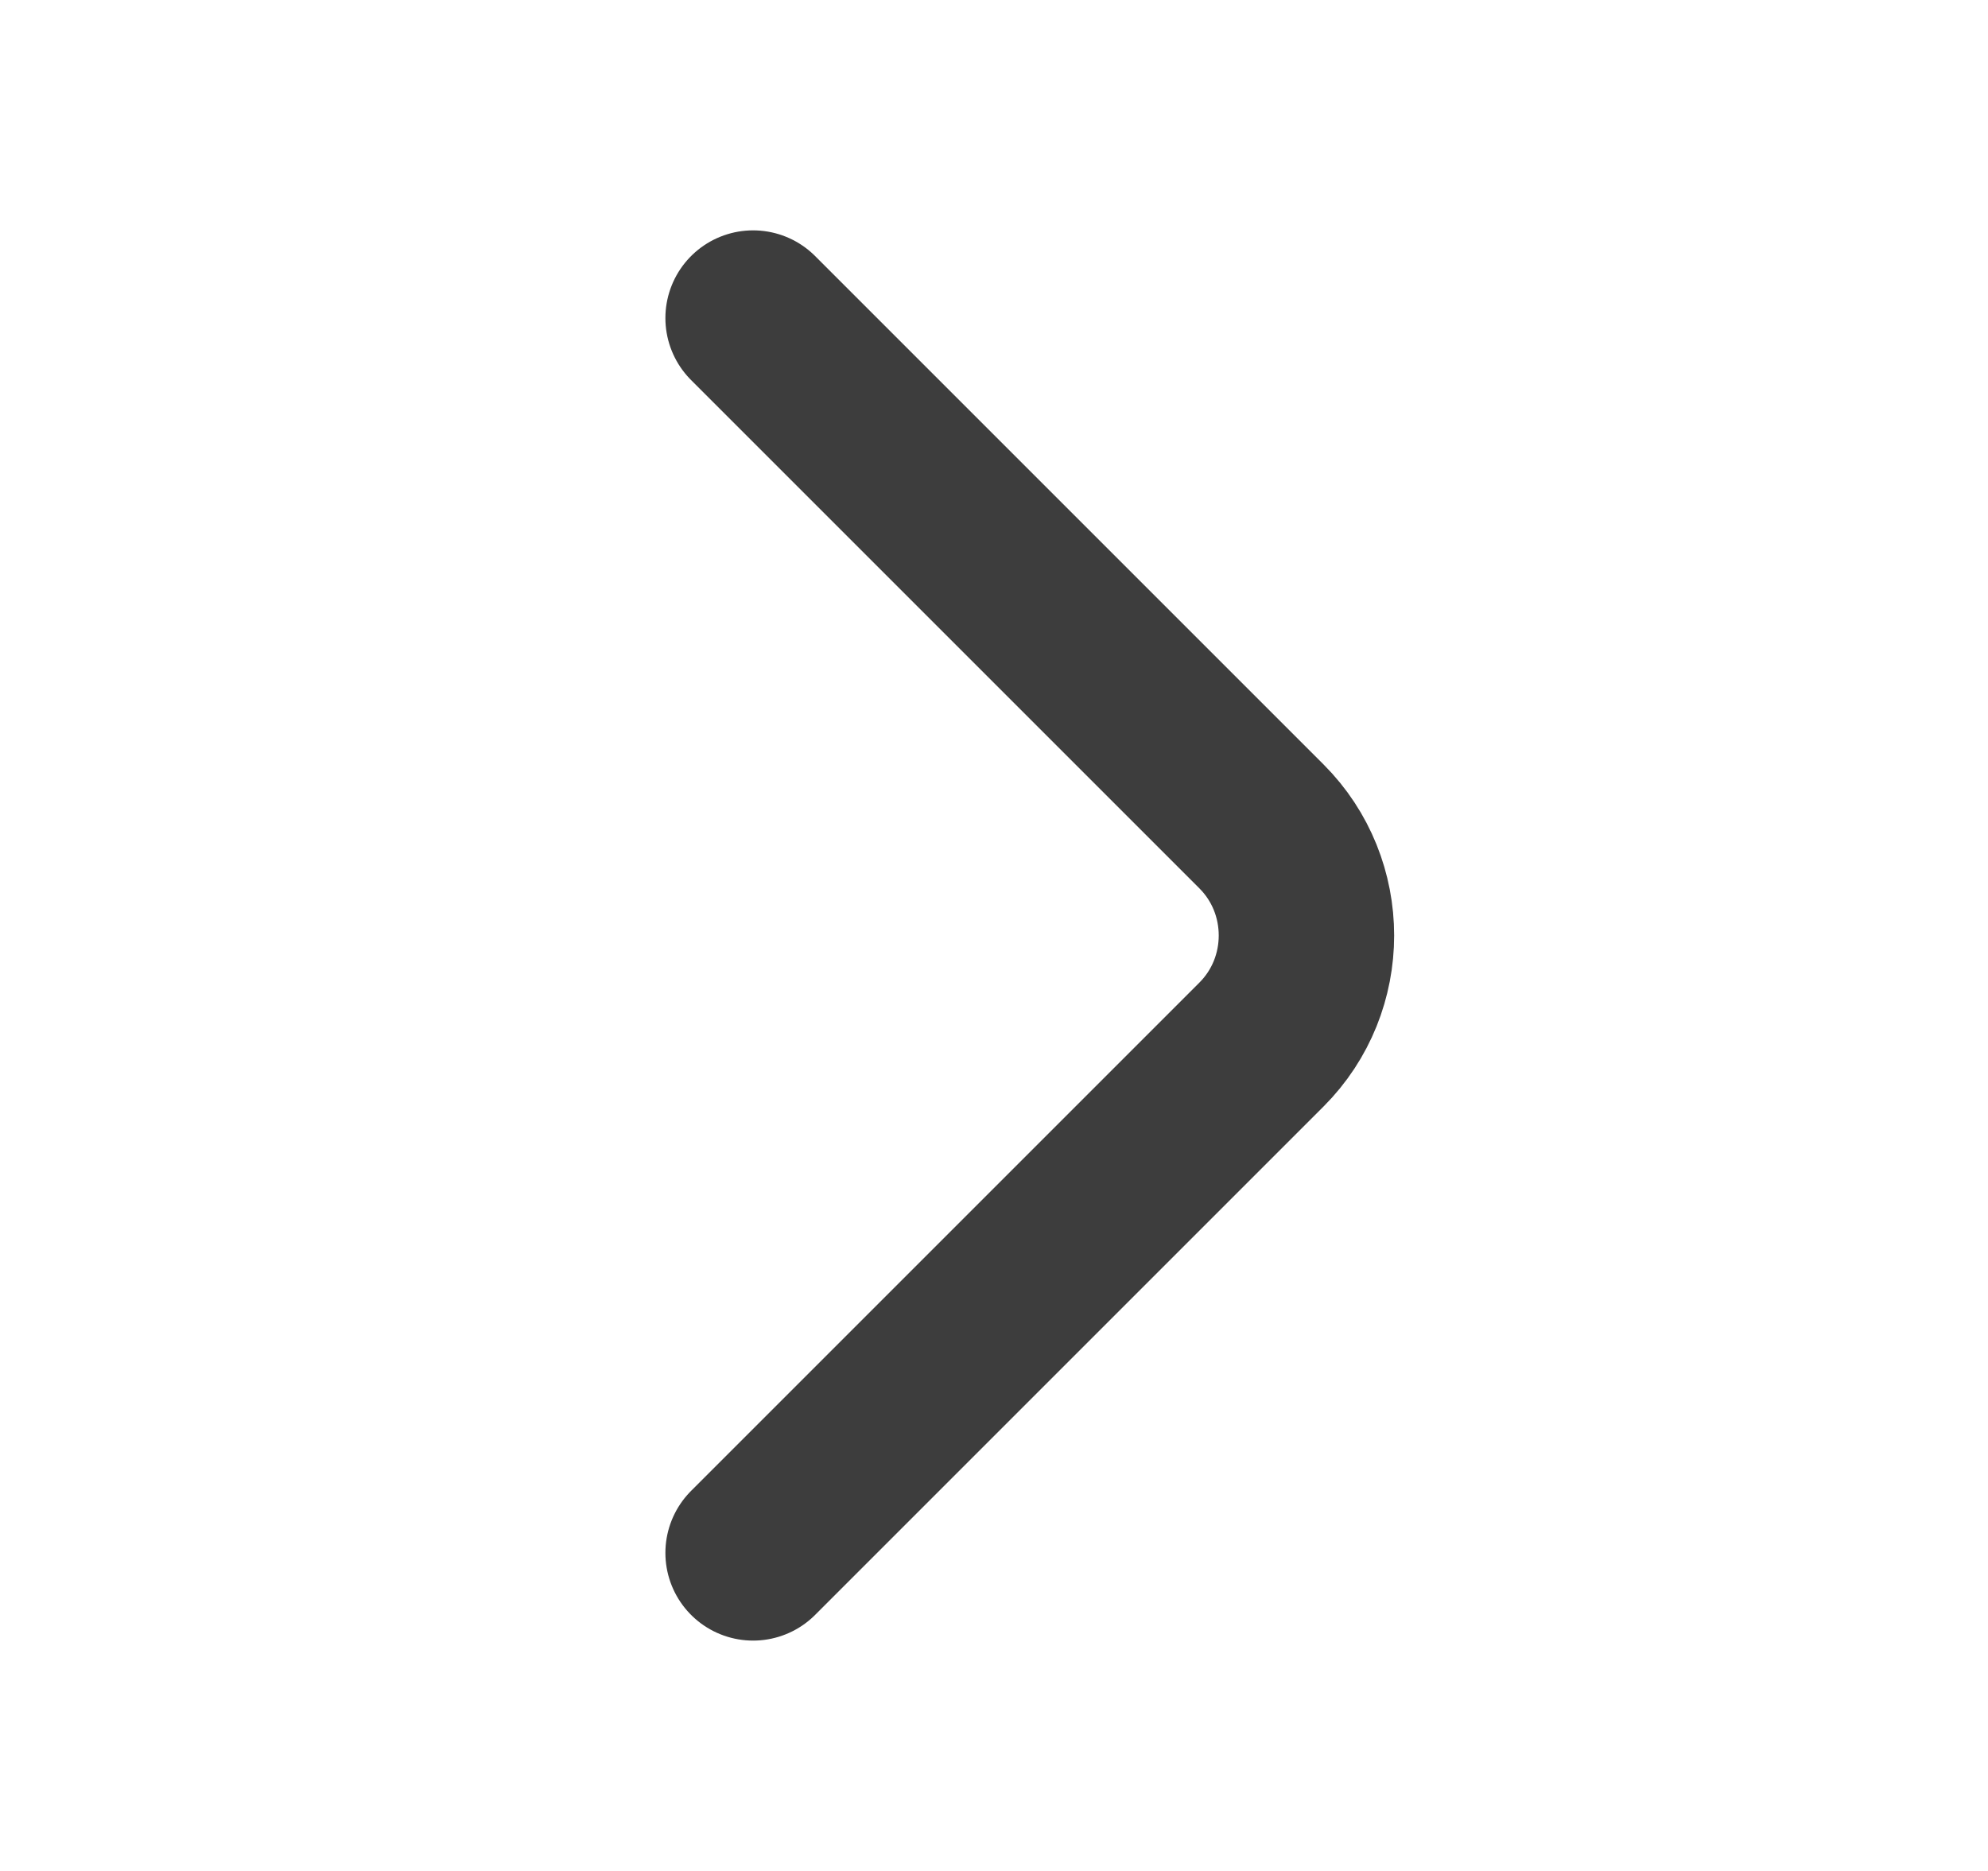 <svg width="17" height="16" viewBox="0 0 17 16" fill="none" xmlns="http://www.w3.org/2000/svg">
<path d="M6.44 13.28L10.787 8.933C11.3 8.42 11.3 7.58 10.787 7.067L6.44 2.72" stroke="#3D3D3D" stroke-width="1.5" stroke-miterlimit="10" stroke-linecap="round" stroke-linejoin="round"/>
</svg>
